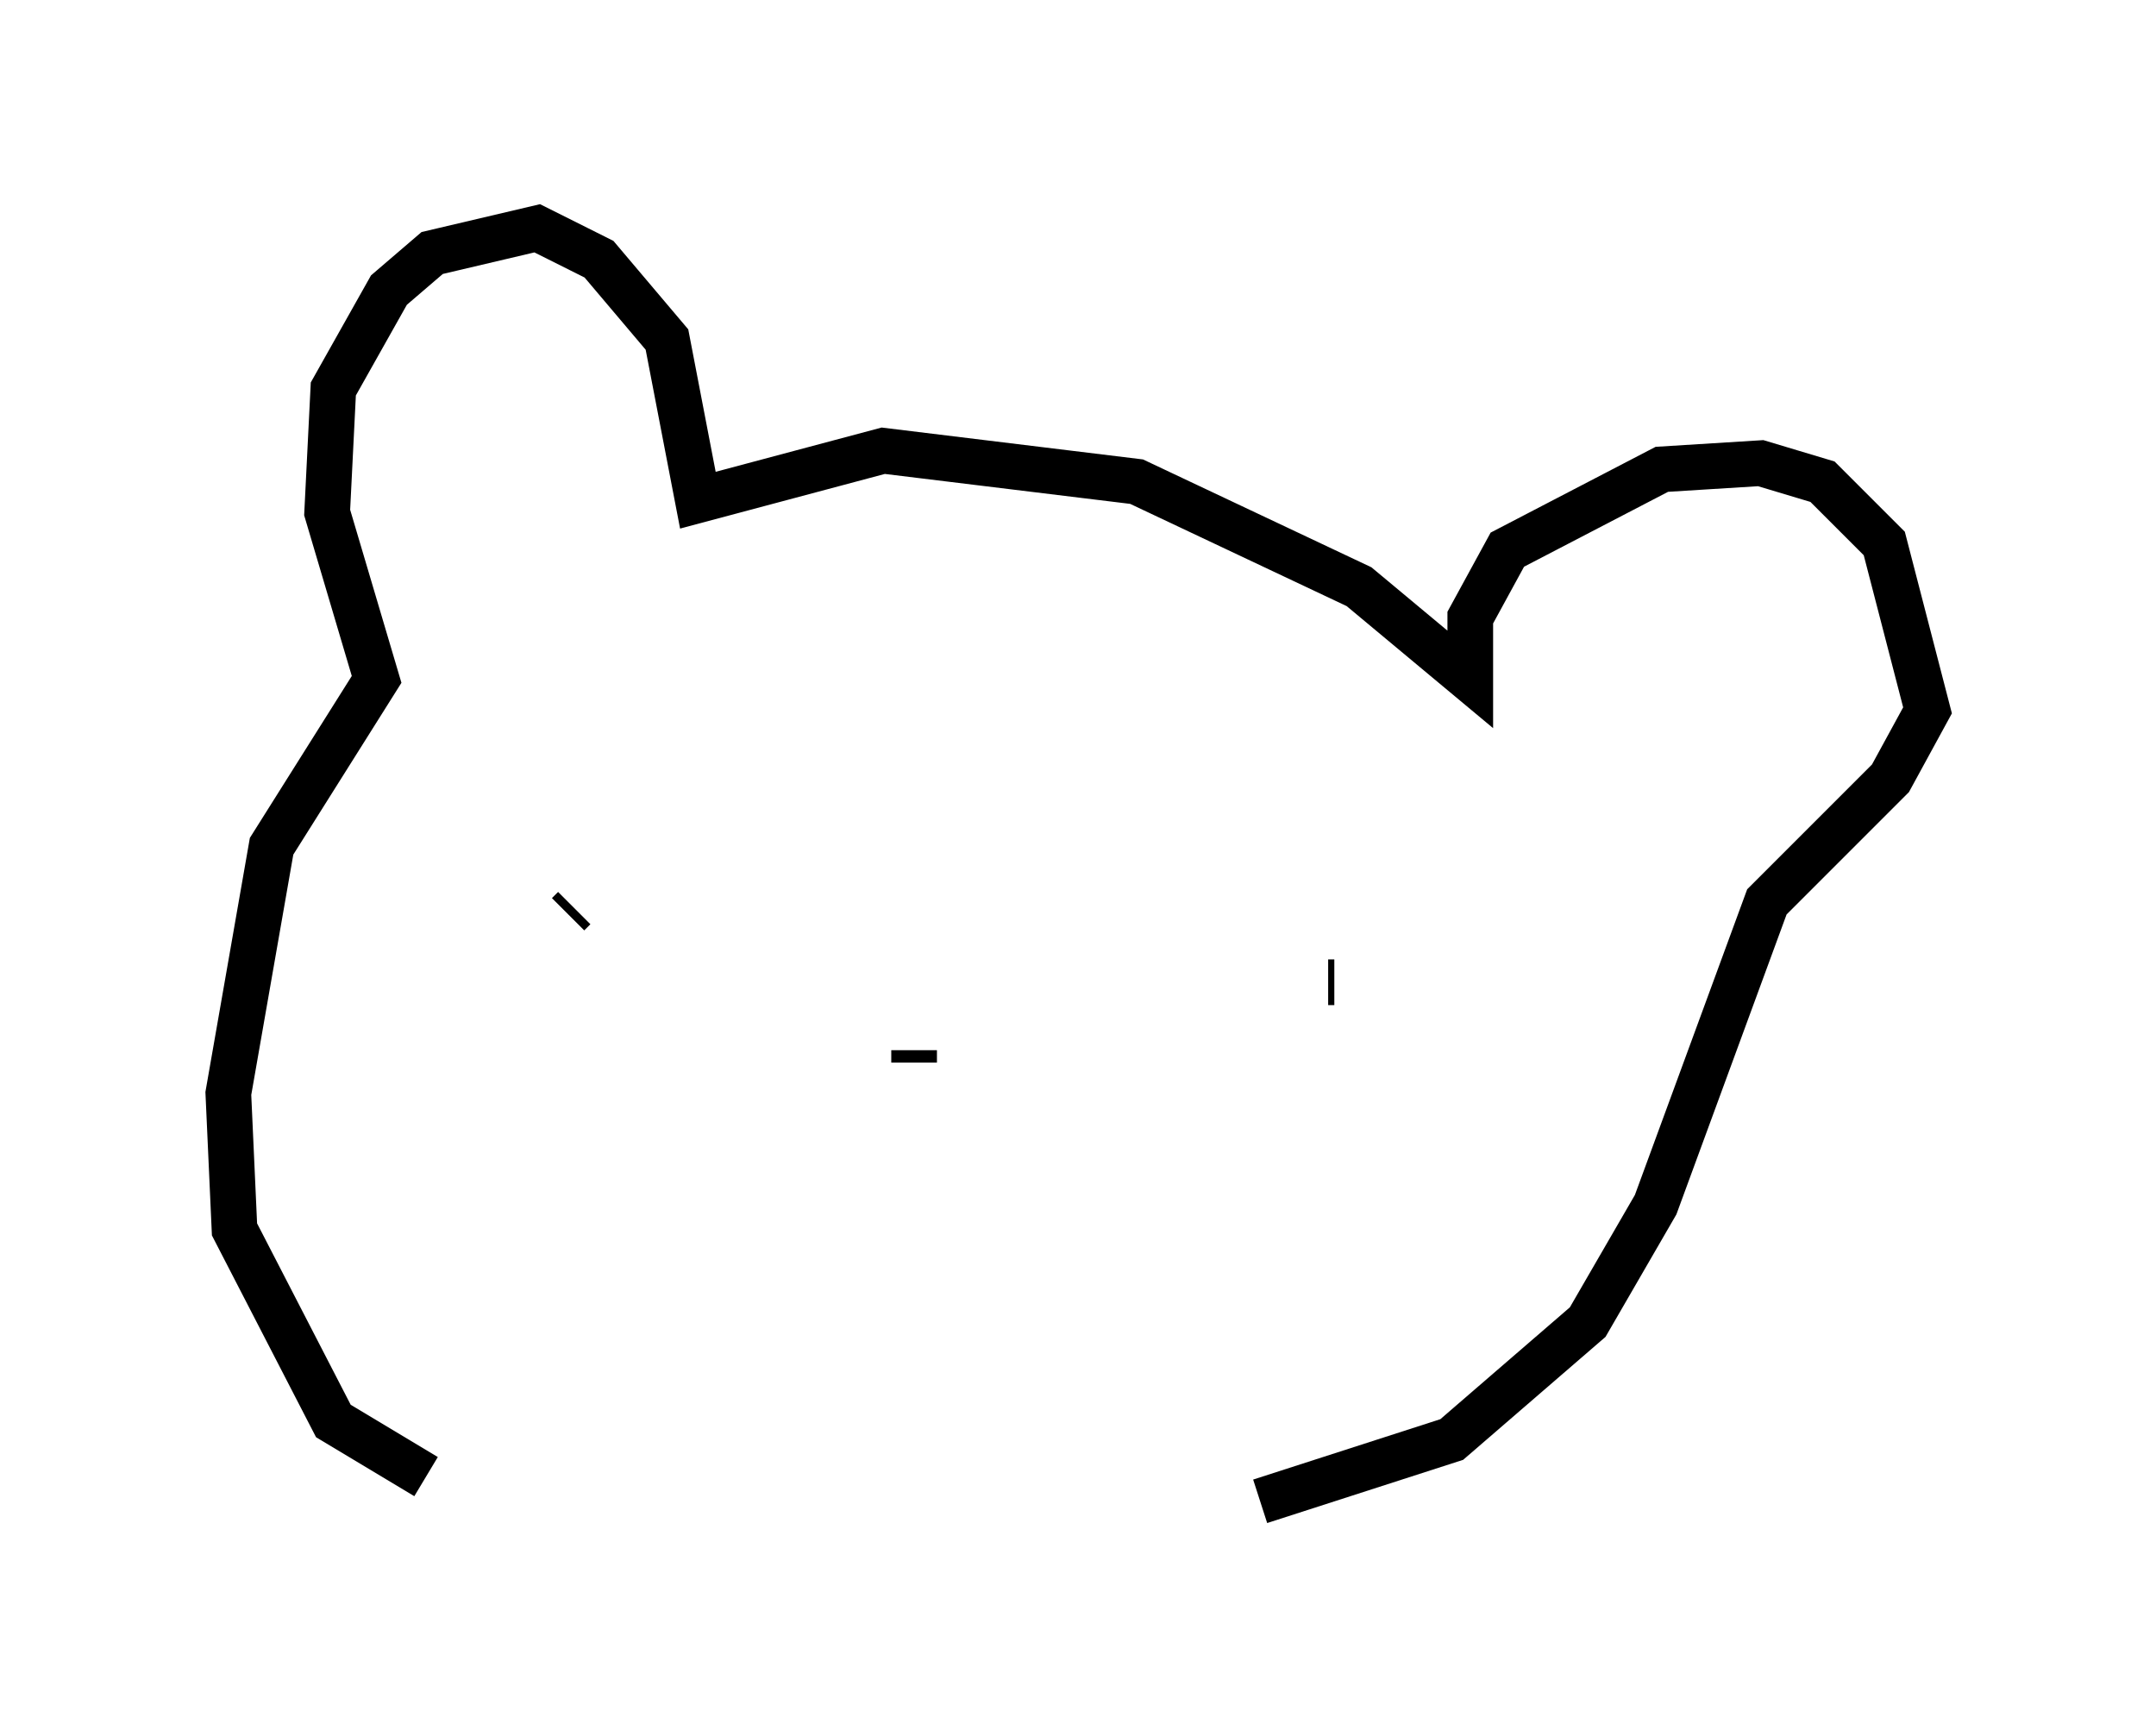 <?xml version="1.0" encoding="utf-8" ?>
<svg baseProfile="full" height="37.875" version="1.1" width="47.212" xmlns="http://www.w3.org/2000/svg" xmlns:ev="http://www.w3.org/2001/xml-events" xmlns:xlink="http://www.w3.org/1999/xlink"><defs /><rect fill="white" height="37.875" width="47.212" x="0" y="0" /><path d="M10.683, 32.469 m-1.353, -0.135 l-2.03, -1.218 -2.165, -4.195 l-0.135, -2.977 0.947, -5.413 l2.3, -3.654 -1.083, -3.654 l0.135, -2.706 1.218, -2.165 l0.947, -0.812 2.3, -0.541 l1.353, 0.677 1.488, 1.759 l0.677, 3.518 4.059, -1.083 l5.548, 0.677 4.871, 2.3 l2.436, 2.03 0.0, -1.353 l0.812, -1.488 3.383, -1.759 l2.165, -0.135 1.353, 0.406 l1.353, 1.353 0.947, 3.654 l-0.812, 1.488 -2.706, 2.706 l-2.436, 6.631 -1.488, 2.571 l-2.977, 2.571 -4.195, 1.353 m-15.155, -12.855 l0.135, -0.135 m17.321, 3.518 l0.0, 0.0 m-0.812, -1.894 l0.135, 0.0 m-9.202, 1.759 l0.0, -0.271 " fill="none" stroke="black" stroke-width="1" /></svg>